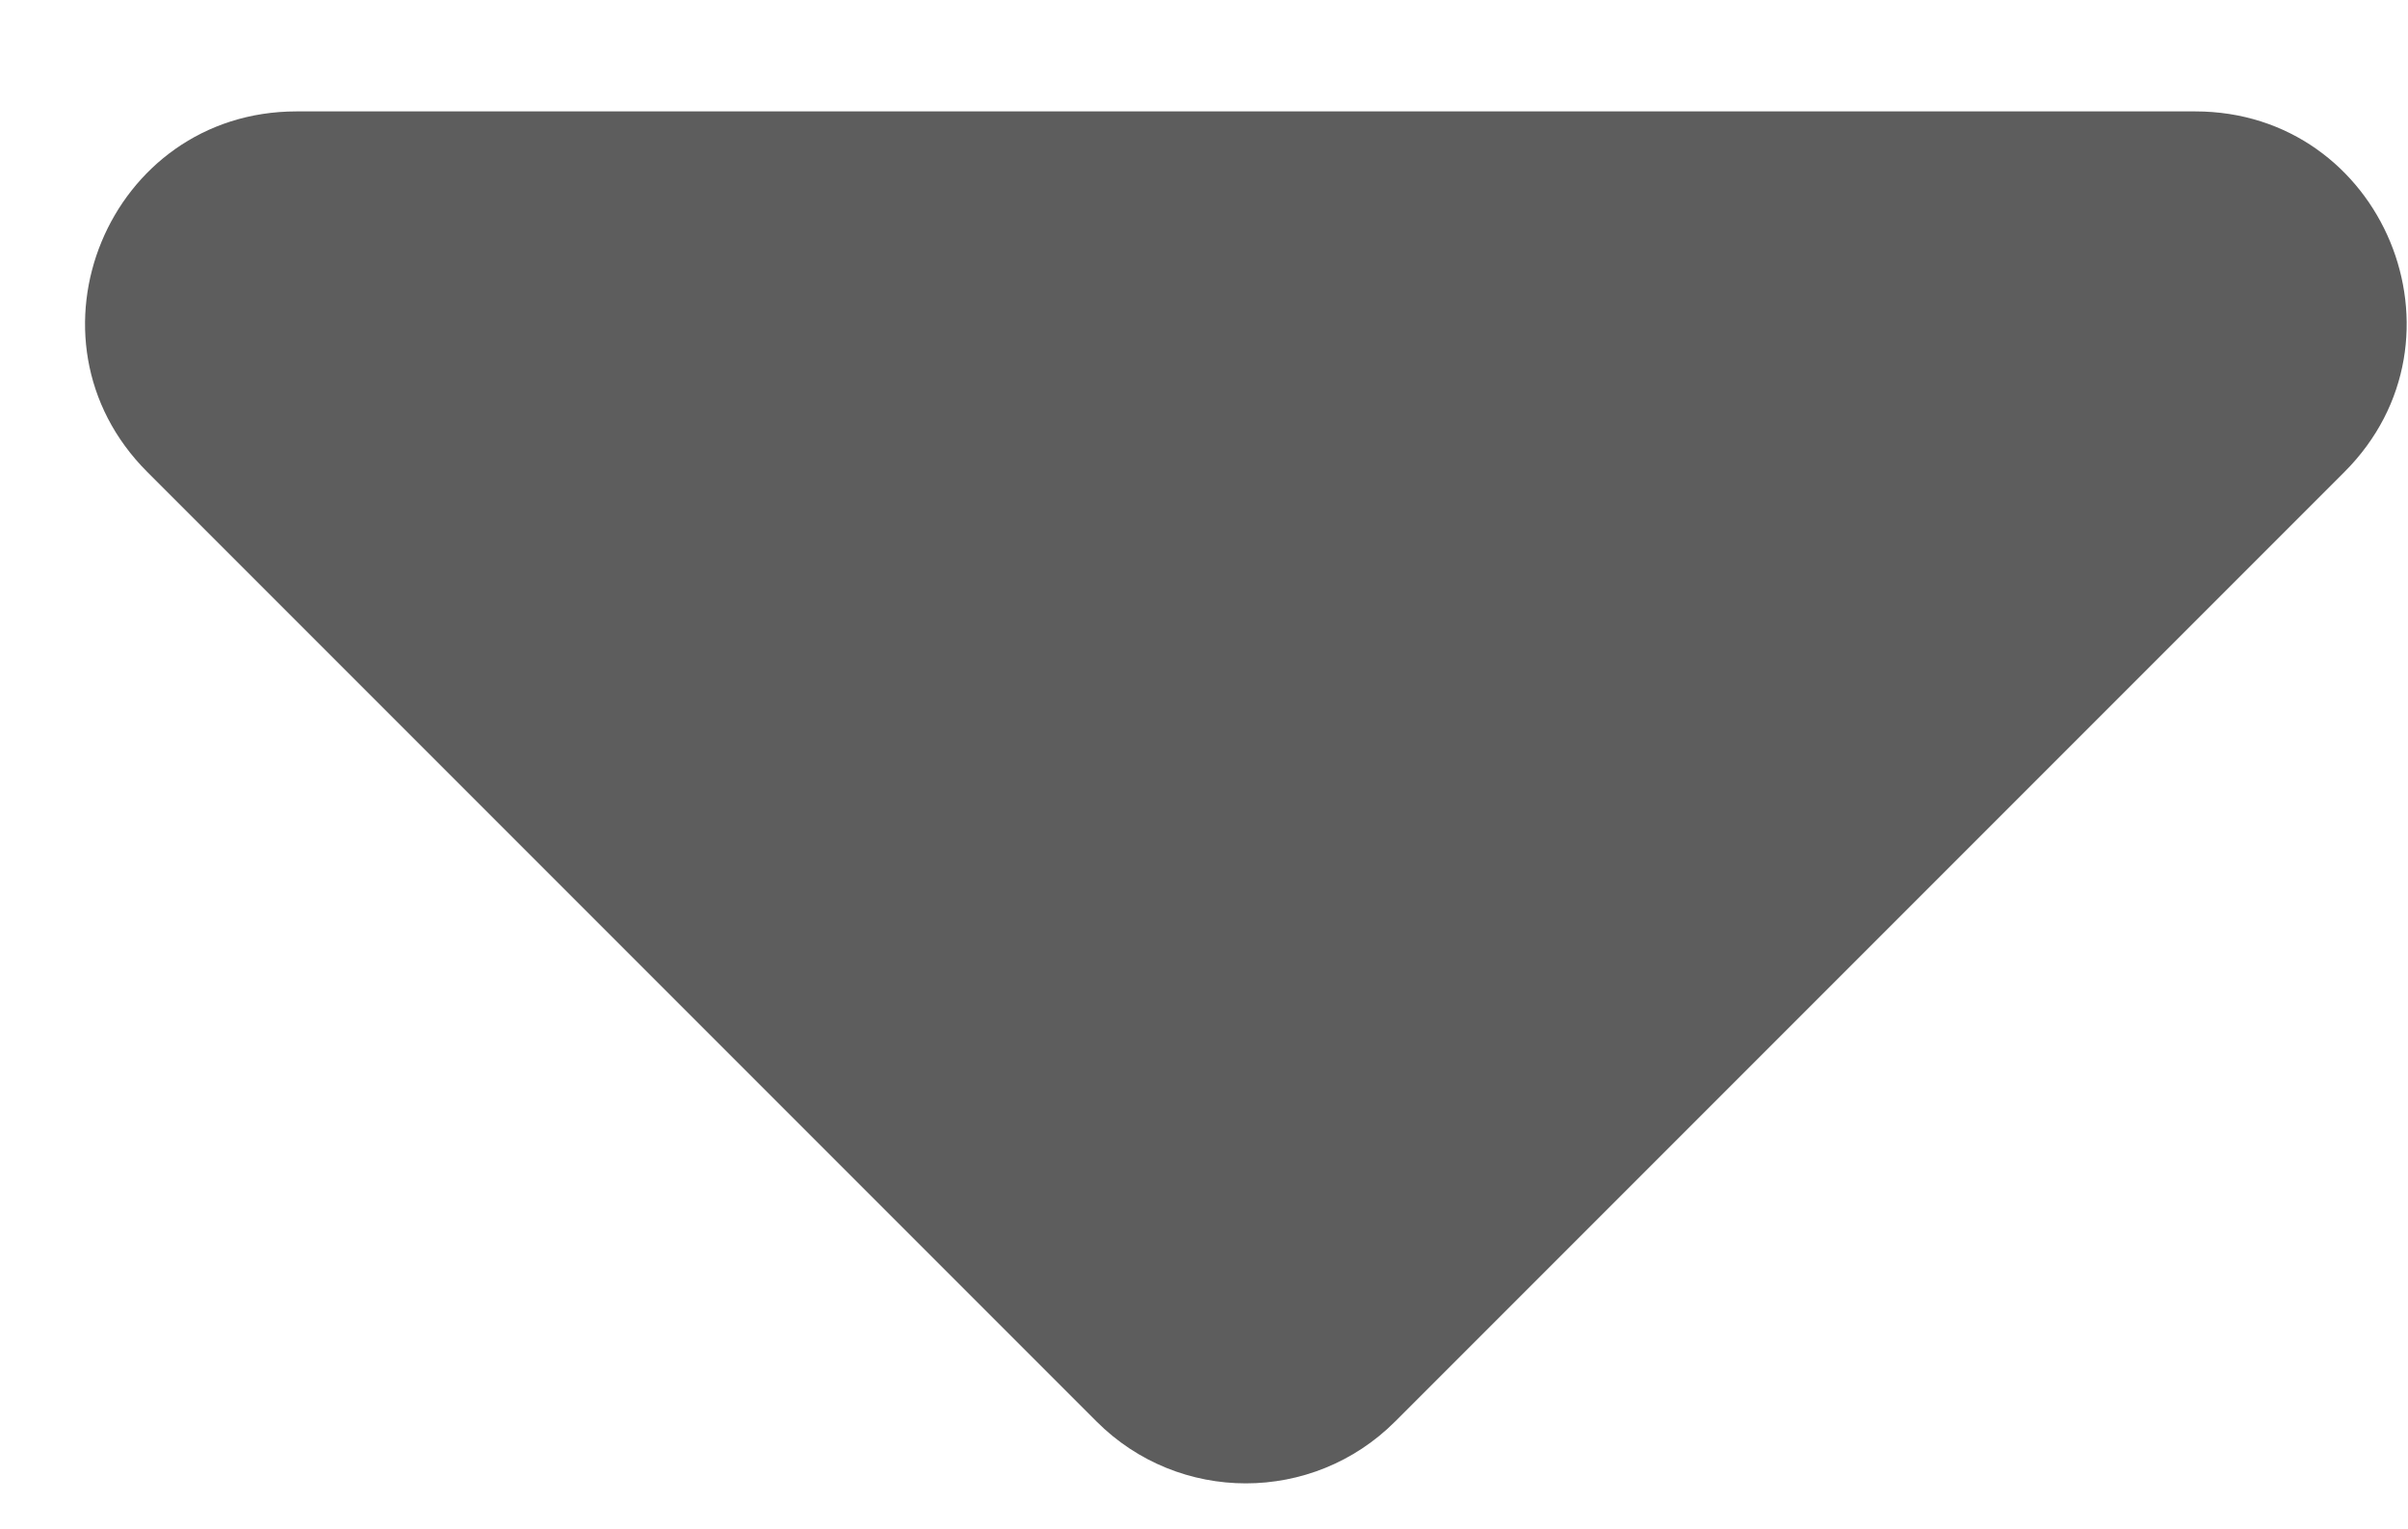 <?xml version="1.0" encoding="utf-8"?>
<!-- Generator: Adobe Illustrator 17.0.0, SVG Export Plug-In . SVG Version: 6.00 Build 0)  -->
<!DOCTYPE svg PUBLIC "-//W3C//DTD SVG 1.1//EN" "http://www.w3.org/Graphics/SVG/1.1/DTD/svg11.dtd">
<svg version="1.1" id="Capa_1" xmlns="http://www.w3.org/2000/svg" xmlns:xlink="http://www.w3.org/1999/xlink" x="0px" y="0px"
	 width="45.167px" height="28.667px" viewBox="0 0 45.167 28.667" enable-background="new 0 0 45.167 28.667" xml:space="preserve">
<path fill="#5D5D5D" d="M43.974,8.851L26.169,26.656c-1.547,1.547-4.055,1.547-5.601,0L2.763,8.851
	C0.268,6.356,2.035,2.089,5.564,2.089h35.61C44.702,2.089,46.47,6.356,43.974,8.851z"/>
</svg>
